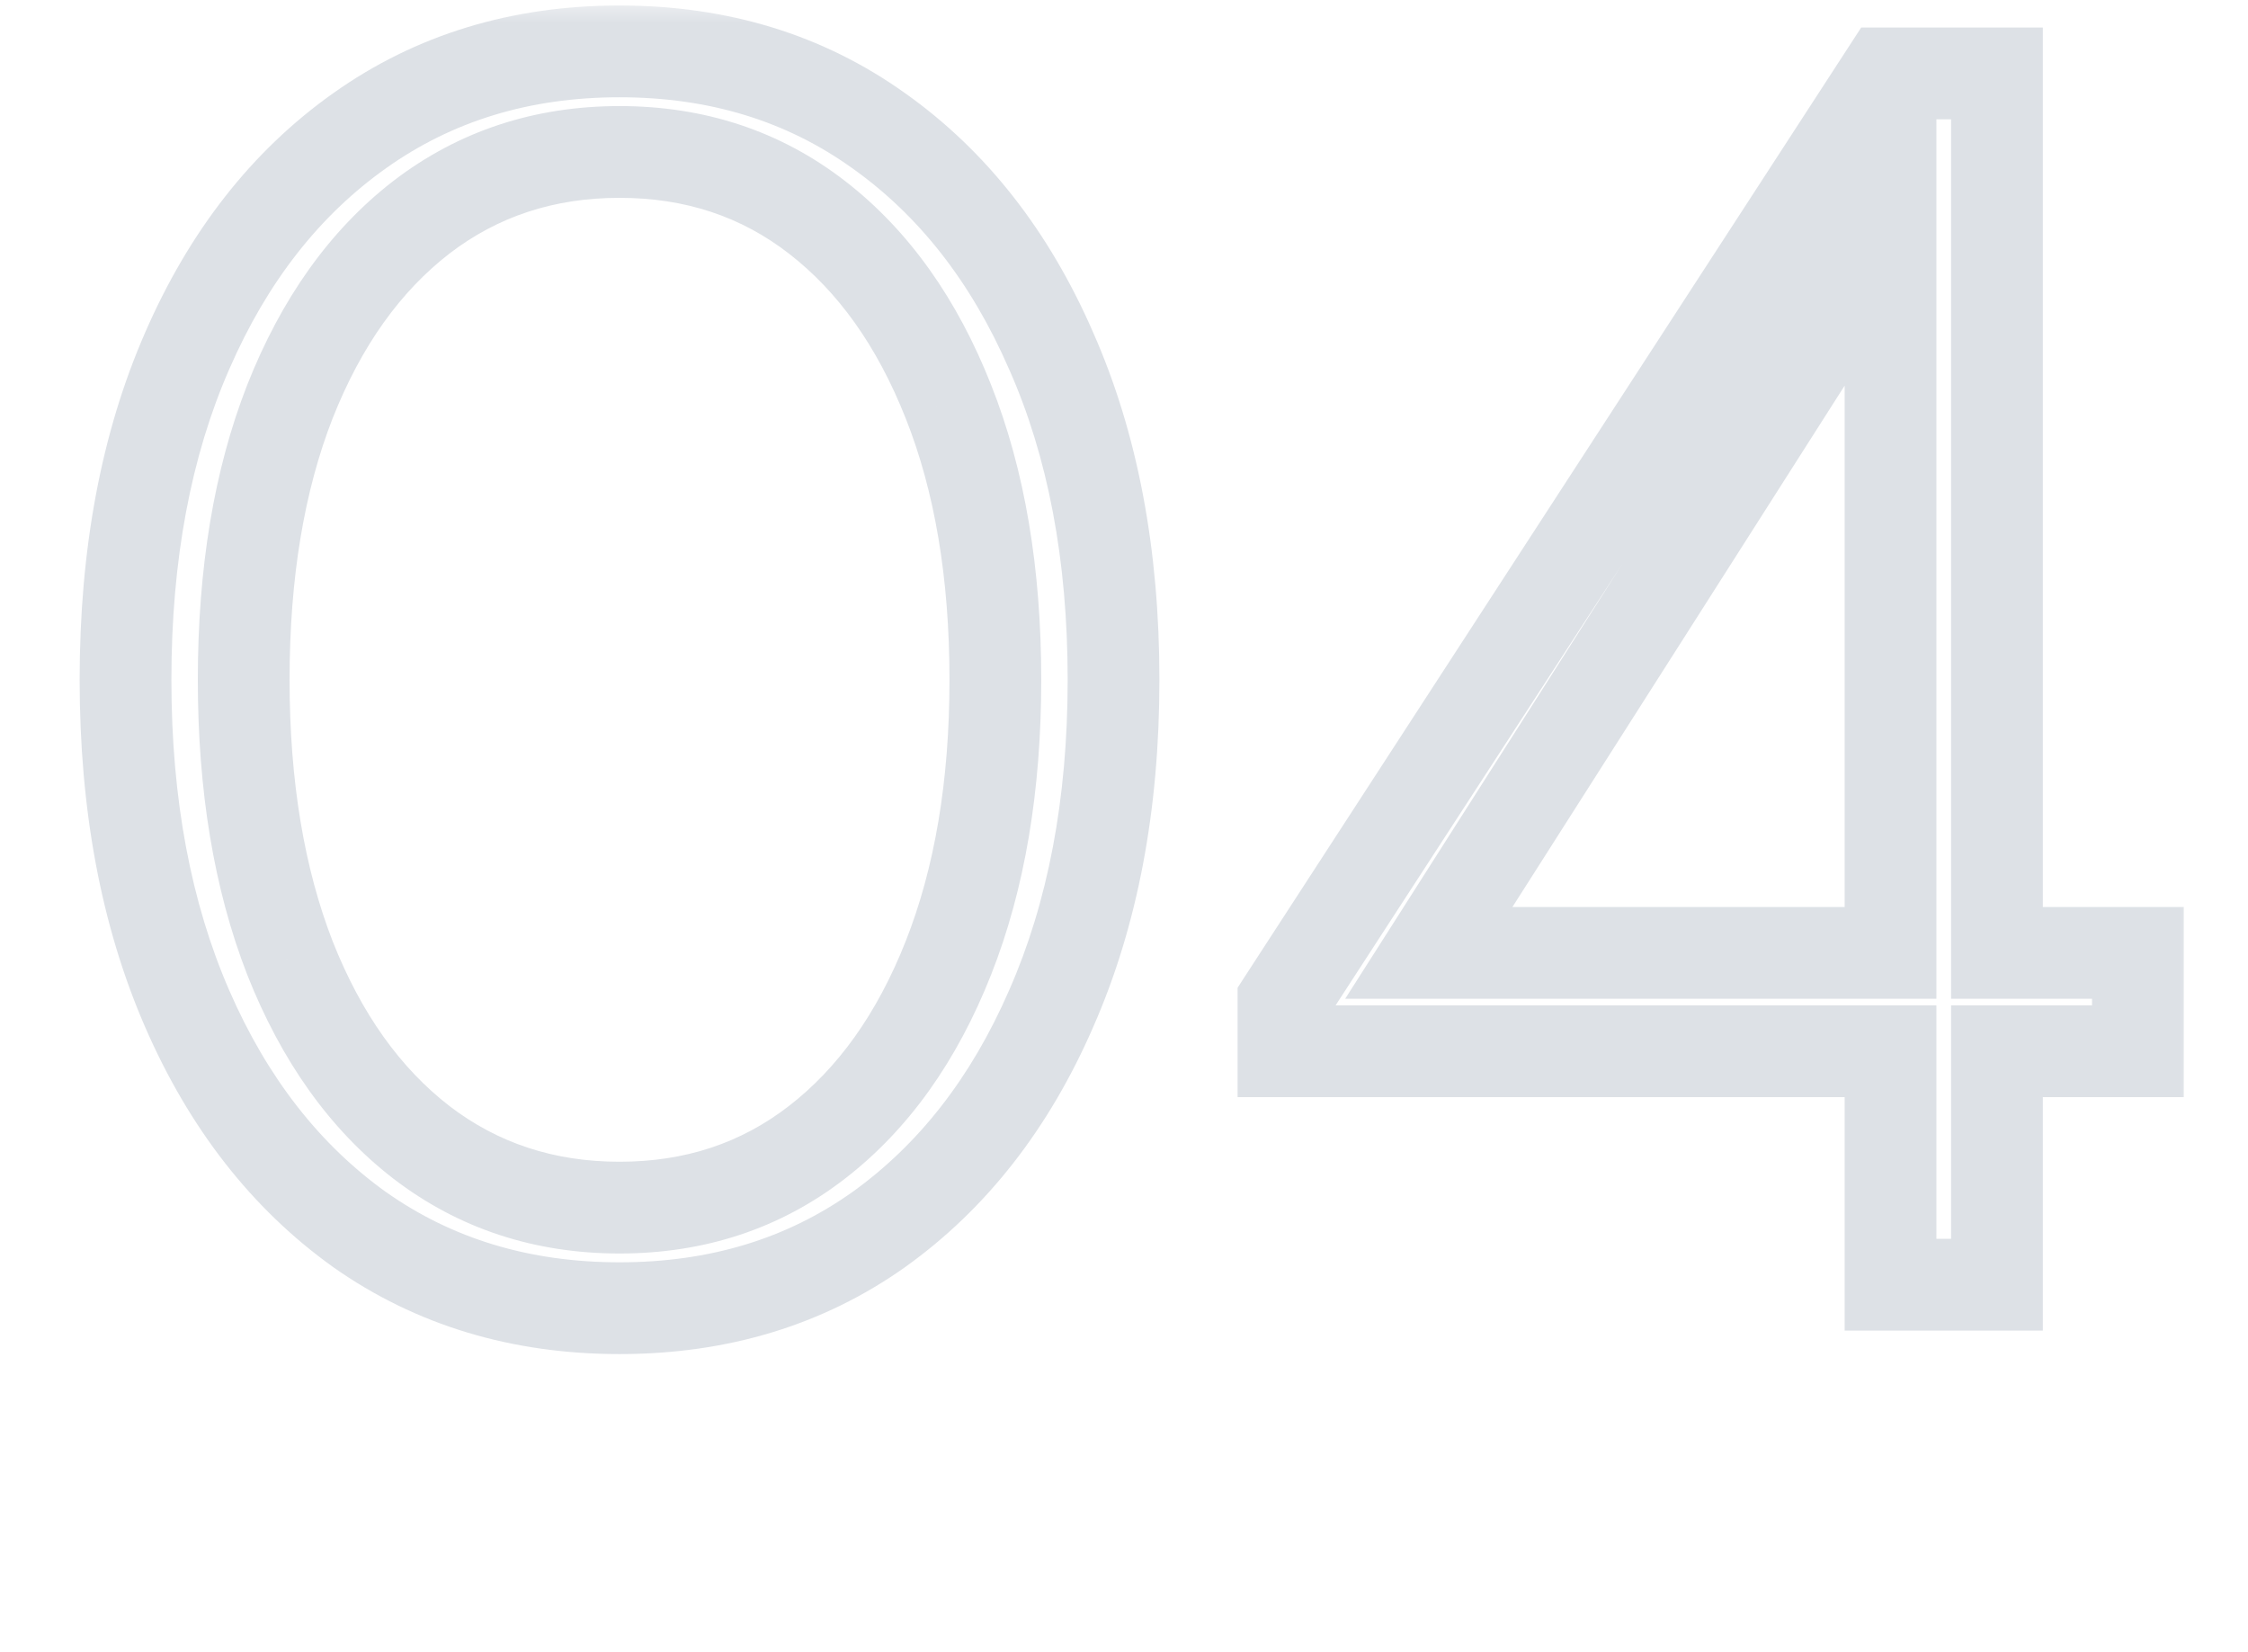 <svg width="49" height="36" viewBox="0 0 49 36" fill="none" xmlns="http://www.w3.org/2000/svg">
<mask id="path-1-outside-1_387_16576" maskUnits="userSpaceOnUse" x="1" y="0" width="47" height="30" fill="black">
<rect fill="white" x="1" width="47" height="30"/>
<path d="M13.504 28.512C11.349 28.512 9.461 27.941 7.84 26.8C6.229 25.648 4.976 24.043 4.08 21.984C3.184 19.925 2.736 17.536 2.736 14.816C2.736 12.085 3.184 9.696 4.08 7.648C4.976 5.589 6.229 3.989 7.84 2.848C9.461 1.696 11.349 1.12 13.504 1.12C15.659 1.12 17.541 1.696 19.152 2.848C20.763 3.989 22.016 5.589 22.912 7.648C23.819 9.696 24.272 12.085 24.272 14.816C24.272 17.536 23.819 19.925 22.912 21.984C22.016 24.043 20.763 25.648 19.152 26.8C17.541 27.941 15.659 28.512 13.504 28.512ZM13.504 26.32C15.147 26.32 16.581 25.845 17.808 24.896C19.035 23.947 19.989 22.608 20.672 20.88C21.355 19.152 21.696 17.131 21.696 14.816C21.696 12.491 21.355 10.469 20.672 8.752C19.989 7.024 19.035 5.685 17.808 4.736C16.581 3.787 15.147 3.312 13.504 3.312C11.861 3.312 10.421 3.787 9.184 4.736C7.957 5.685 7.003 7.024 6.32 8.752C5.648 10.469 5.312 12.491 5.312 14.816C5.312 17.131 5.648 19.152 6.32 20.88C7.003 22.608 7.957 23.947 9.184 24.896C10.421 25.845 11.861 26.32 13.504 26.32ZM41.208 28V22.912H27.976V21.824L41.112 1.6H43.528V20.768H46.6V22.912H43.528V28H41.208ZM31.144 20.768H41.208V4.976L31.144 20.768Z"/>
</mask>
<path d="M7.84 26.8L7.258 27.613L7.264 27.618L7.84 26.8ZM4.08 21.984L4.997 21.585L4.08 21.984ZM4.08 7.648L4.996 8.049L4.997 8.047L4.08 7.648ZM7.84 2.848L8.418 3.664L8.419 3.663L7.84 2.848ZM19.152 2.848L18.57 3.661L18.574 3.664L19.152 2.848ZM22.912 7.648L21.995 8.047L21.998 8.053L22.912 7.648ZM22.912 21.984L21.997 21.581L21.995 21.585L22.912 21.984ZM19.152 26.8L19.73 27.616L19.734 27.613L19.152 26.8ZM17.808 24.896L18.42 25.687L17.808 24.896ZM20.672 20.88L21.602 21.247L20.672 20.88ZM20.672 8.752L19.742 9.119L19.743 9.121L20.672 8.752ZM17.808 4.736L18.42 3.945L18.42 3.945L17.808 4.736ZM9.184 4.736L8.575 3.943L8.572 3.945L9.184 4.736ZM6.32 8.752L5.39 8.385L5.389 8.388L6.32 8.752ZM6.32 20.88L5.388 21.242L5.39 21.247L6.32 20.88ZM9.184 24.896L8.572 25.687L8.575 25.689L9.184 24.896ZM13.504 27.512C11.537 27.512 9.854 26.995 8.416 25.982L7.264 27.618C9.069 28.888 11.162 29.512 13.504 29.512V27.512ZM8.422 25.987C6.977 24.953 5.831 23.5 4.997 21.585L3.163 22.383C4.121 24.585 5.482 26.343 7.258 27.613L8.422 25.987ZM4.997 21.585C4.166 19.676 3.736 17.427 3.736 14.816H1.736C1.736 17.645 2.202 20.175 3.163 22.383L4.997 21.585ZM3.736 14.816C3.736 12.194 4.166 9.946 4.996 8.049L3.164 7.247C2.202 9.446 1.736 11.977 1.736 14.816H3.736ZM4.997 8.047C5.83 6.132 6.976 4.686 8.418 3.664L7.262 2.032C5.483 3.293 4.122 5.046 3.163 7.249L4.997 8.047ZM8.419 3.663C9.857 2.642 11.539 2.12 13.504 2.12V0.12C11.16 0.12 9.066 0.75 7.261 2.033L8.419 3.663ZM13.504 2.12C15.469 2.12 17.144 2.642 18.57 3.661L19.734 2.035C17.938 0.75 15.848 0.12 13.504 0.12V2.12ZM18.574 3.664C20.016 4.686 21.162 6.132 21.995 8.047L23.829 7.249C22.87 5.046 21.509 3.293 19.73 2.032L18.574 3.664ZM21.998 8.053C22.837 9.949 23.272 12.195 23.272 14.816H25.272C25.272 11.976 24.8 9.443 23.826 7.243L21.998 8.053ZM23.272 14.816C23.272 17.426 22.837 19.673 21.997 21.581L23.827 22.387C24.8 20.178 25.272 17.646 25.272 14.816H23.272ZM21.995 21.585C21.161 23.5 20.015 24.953 18.57 25.987L19.734 27.613C21.51 26.343 22.871 24.585 23.829 22.383L21.995 21.585ZM18.574 25.984C17.148 26.995 15.471 27.512 13.504 27.512V29.512C15.846 29.512 17.935 28.888 19.73 27.616L18.574 25.984ZM13.504 27.32C15.354 27.32 17.007 26.78 18.42 25.687L17.196 24.105C16.155 24.911 14.939 25.32 13.504 25.32V27.32ZM18.42 25.687C19.815 24.608 20.866 23.109 21.602 21.247L19.742 20.513C19.112 22.107 18.255 23.286 17.196 24.105L18.42 25.687ZM21.602 21.247C22.341 19.378 22.696 17.227 22.696 14.816H20.696C20.696 17.035 20.369 18.926 19.742 20.513L21.602 21.247ZM22.696 14.816C22.696 12.396 22.341 10.243 21.601 8.383L19.743 9.121C20.368 10.695 20.696 12.586 20.696 14.816H22.696ZM21.602 8.385C20.866 6.523 19.815 5.024 18.42 3.945L17.196 5.527C18.255 6.346 19.112 7.525 19.742 9.119L21.602 8.385ZM18.42 3.945C17.007 2.852 15.354 2.312 13.504 2.312V4.312C14.939 4.312 16.155 4.721 17.196 5.527L18.42 3.945ZM13.504 2.312C11.654 2.312 9.997 2.852 8.575 3.943L9.793 5.529C10.846 4.721 12.069 4.312 13.504 4.312V2.312ZM8.572 3.945C7.177 5.024 6.126 6.523 5.39 8.385L7.25 9.119C7.88 7.525 8.737 6.346 9.796 5.527L8.572 3.945ZM5.389 8.388C4.661 10.247 4.312 12.397 4.312 14.816H6.312C6.312 12.584 6.635 10.692 7.251 9.116L5.389 8.388ZM4.312 14.816C4.312 17.225 4.661 19.374 5.388 21.242L7.252 20.518C6.635 18.93 6.312 17.036 6.312 14.816H4.312ZM5.39 21.247C6.126 23.109 7.177 24.608 8.572 25.687L9.796 24.105C8.737 23.286 7.88 22.107 7.25 20.513L5.39 21.247ZM8.575 25.689C9.997 26.78 11.654 27.32 13.504 27.32V25.32C12.069 25.32 10.846 24.91 9.793 24.103L8.575 25.689ZM41.208 28H40.208V29H41.208V28ZM41.208 22.912H42.208V21.912H41.208V22.912ZM27.976 22.912H26.976V23.912H27.976V22.912ZM27.976 21.824L27.137 21.279L26.976 21.528V21.824H27.976ZM41.112 1.6V0.6H40.569L40.273 1.055L41.112 1.6ZM43.528 1.6H44.528V0.6H43.528V1.6ZM43.528 20.768H42.528V21.768H43.528V20.768ZM46.6 20.768H47.6V19.768H46.6V20.768ZM46.6 22.912V23.912H47.6V22.912H46.6ZM43.528 22.912V21.912H42.528V22.912H43.528ZM43.528 28V29H44.528V28H43.528ZM31.144 20.768L30.301 20.231L29.321 21.768H31.144V20.768ZM41.208 20.768V21.768H42.208V20.768H41.208ZM41.208 4.976H42.208V1.546L40.365 4.439L41.208 4.976ZM42.208 28V22.912H40.208V28H42.208ZM41.208 21.912H27.976V23.912H41.208V21.912ZM28.976 22.912V21.824H26.976V22.912H28.976ZM28.815 22.369L41.951 2.145L40.273 1.055L27.137 21.279L28.815 22.369ZM41.112 2.6H43.528V0.6H41.112V2.6ZM42.528 1.6V20.768H44.528V1.6H42.528ZM43.528 21.768H46.6V19.768H43.528V21.768ZM45.6 20.768V22.912H47.6V20.768H45.6ZM46.6 21.912H43.528V23.912H46.6V21.912ZM42.528 22.912V28H44.528V22.912H42.528ZM43.528 27H41.208V29H43.528V27ZM31.144 21.768H41.208V19.768H31.144V21.768ZM42.208 20.768V4.976H40.208V20.768H42.208ZM40.365 4.439L30.301 20.231L31.987 21.305L42.051 5.513L40.365 4.439Z" fill="#DDE1E6" mask="url(#path-1-outside-1_387_16576)"/>
</svg>
